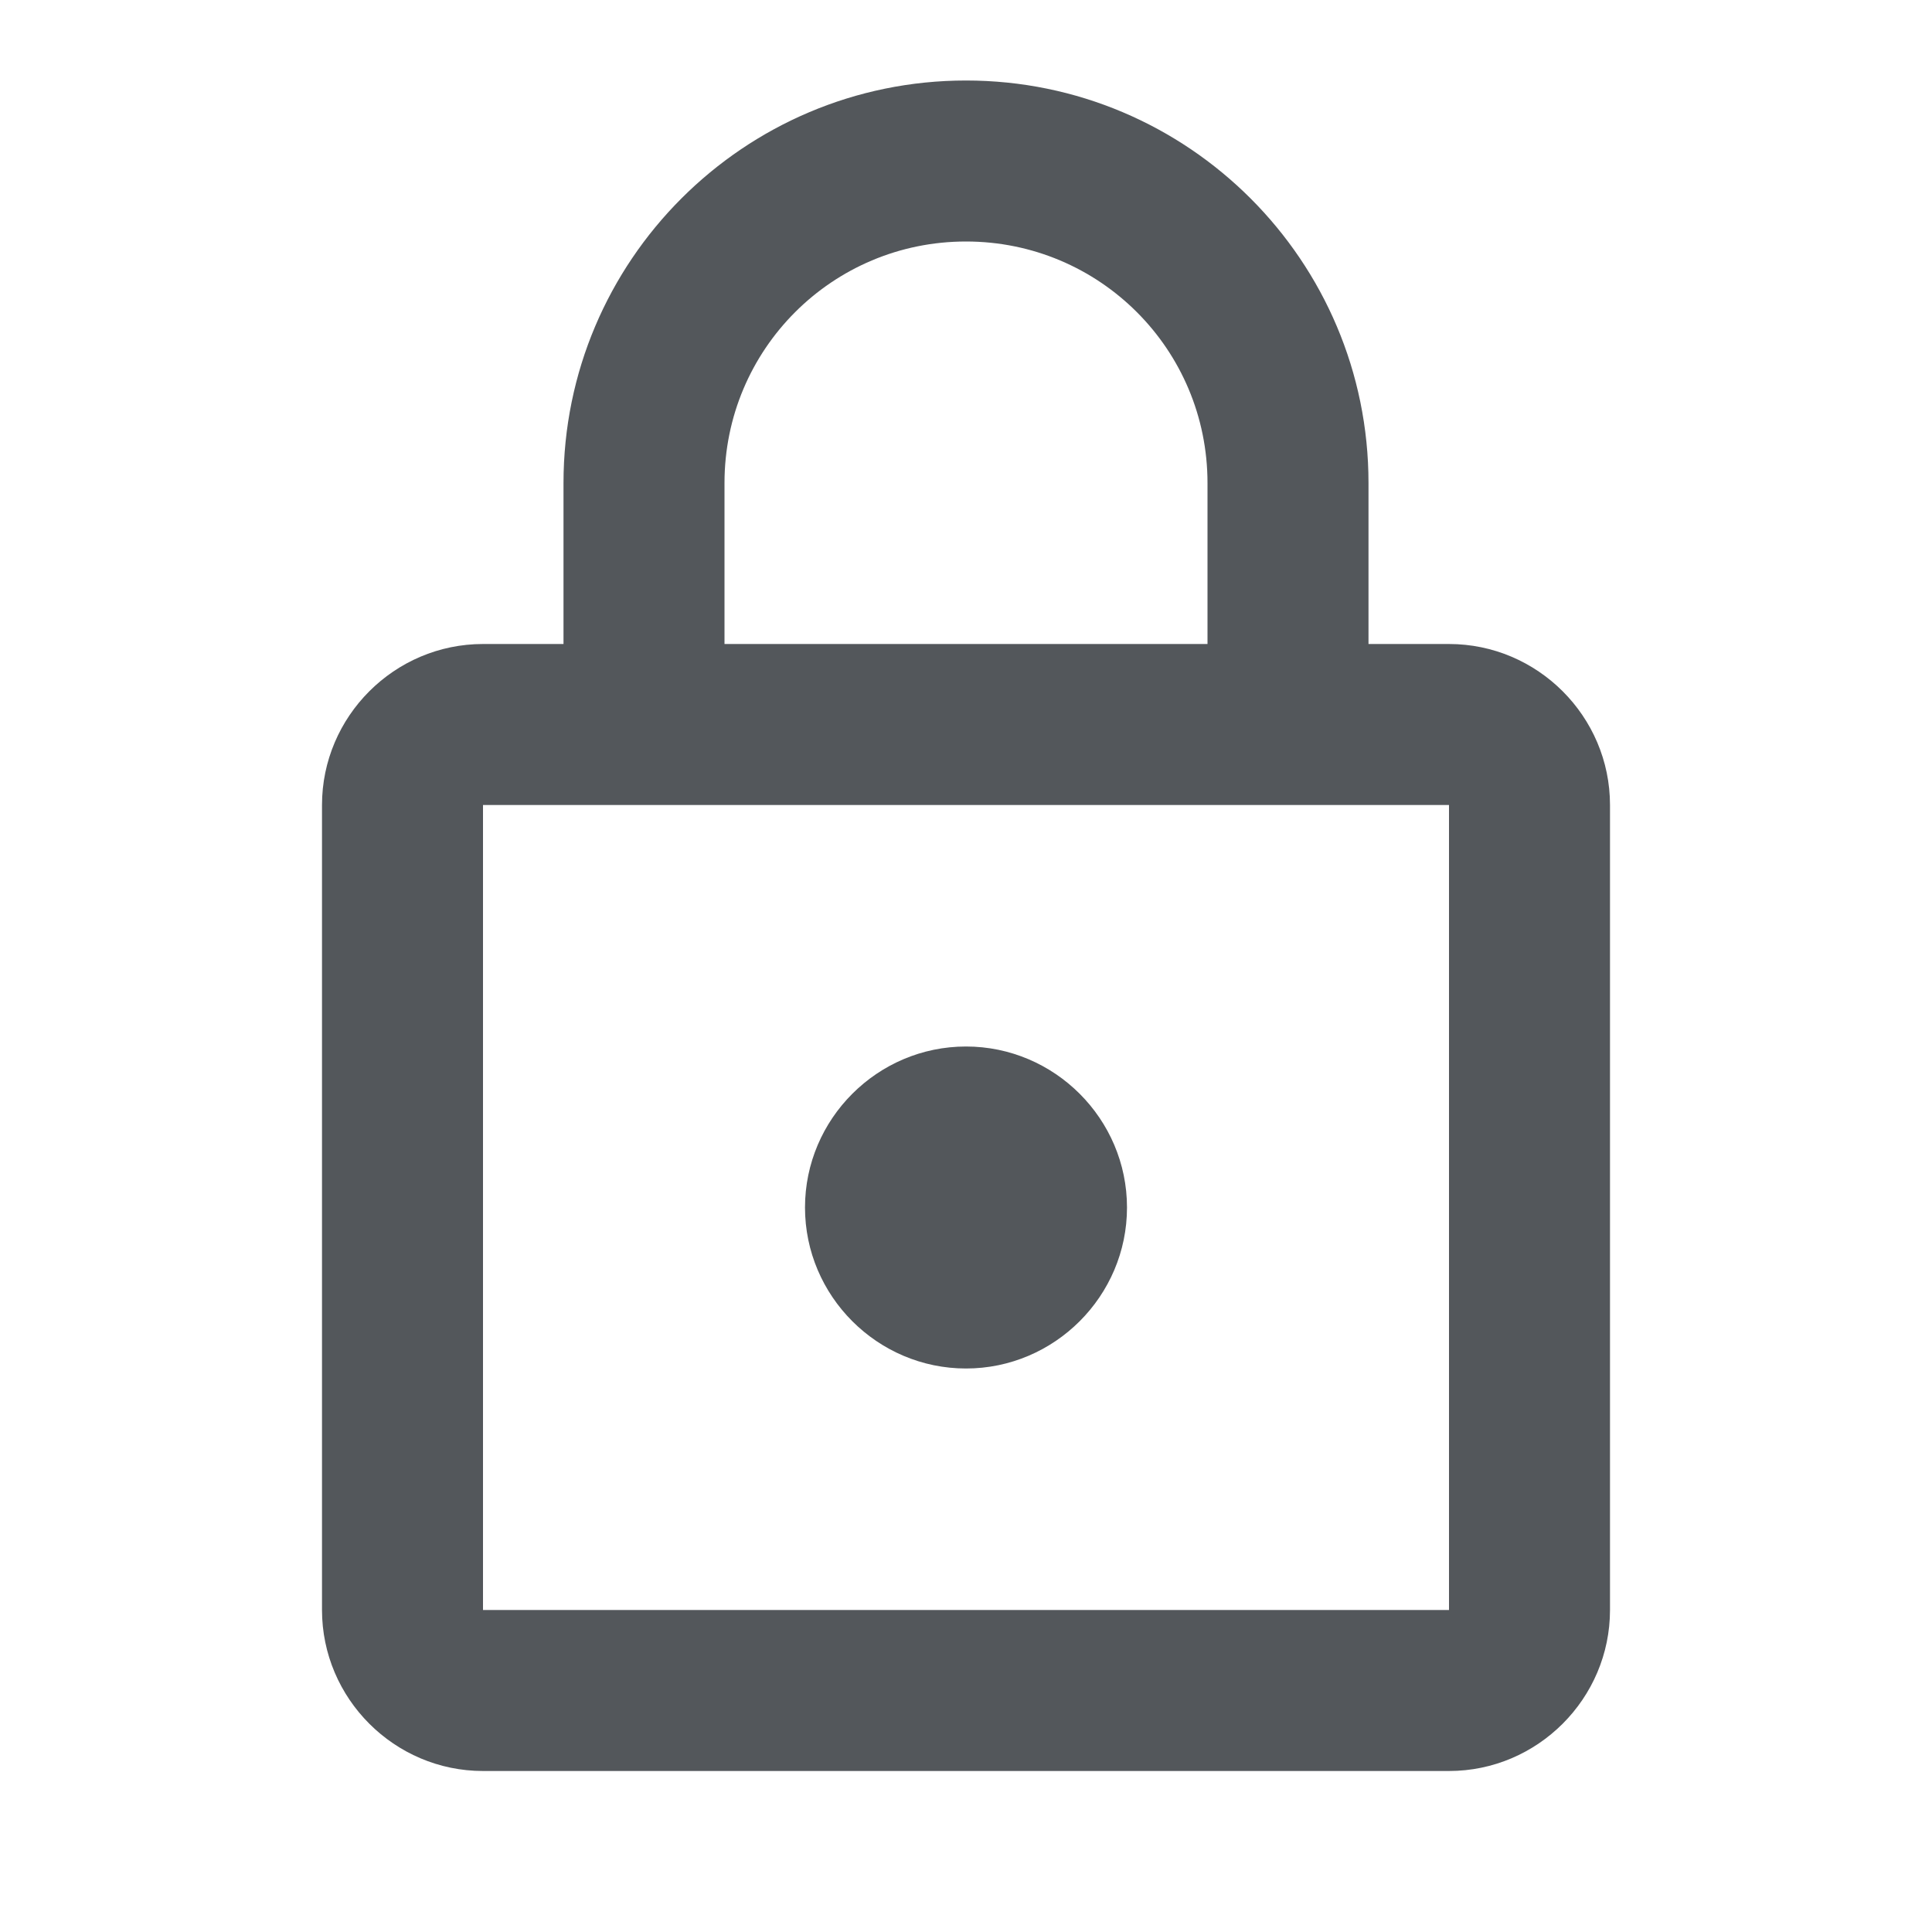 <svg fill="none" xmlns="http://www.w3.org/2000/svg" viewBox="0 0 24 24">
  <path d="M18 8h-1V6c0-2.76-2.24-5-5-5S7 3.24 7 6v2H6c-1.1 0-2 .9-2 2v10c0 1.1.9 2 2 2h12c1.1 0 2-.9 2-2V10c0-1.1-.9-2-2-2ZM9 6c0-1.66 1.34-3 3-3s3 1.34 3 3v2H9V6Zm9 14H6V10h12v10Zm-6-3c1.1 0 2-.9 2-2s-.9-2-2-2-2 .9-2 2 .9 2 2 2Z" fill="#53575B"/>
</svg>